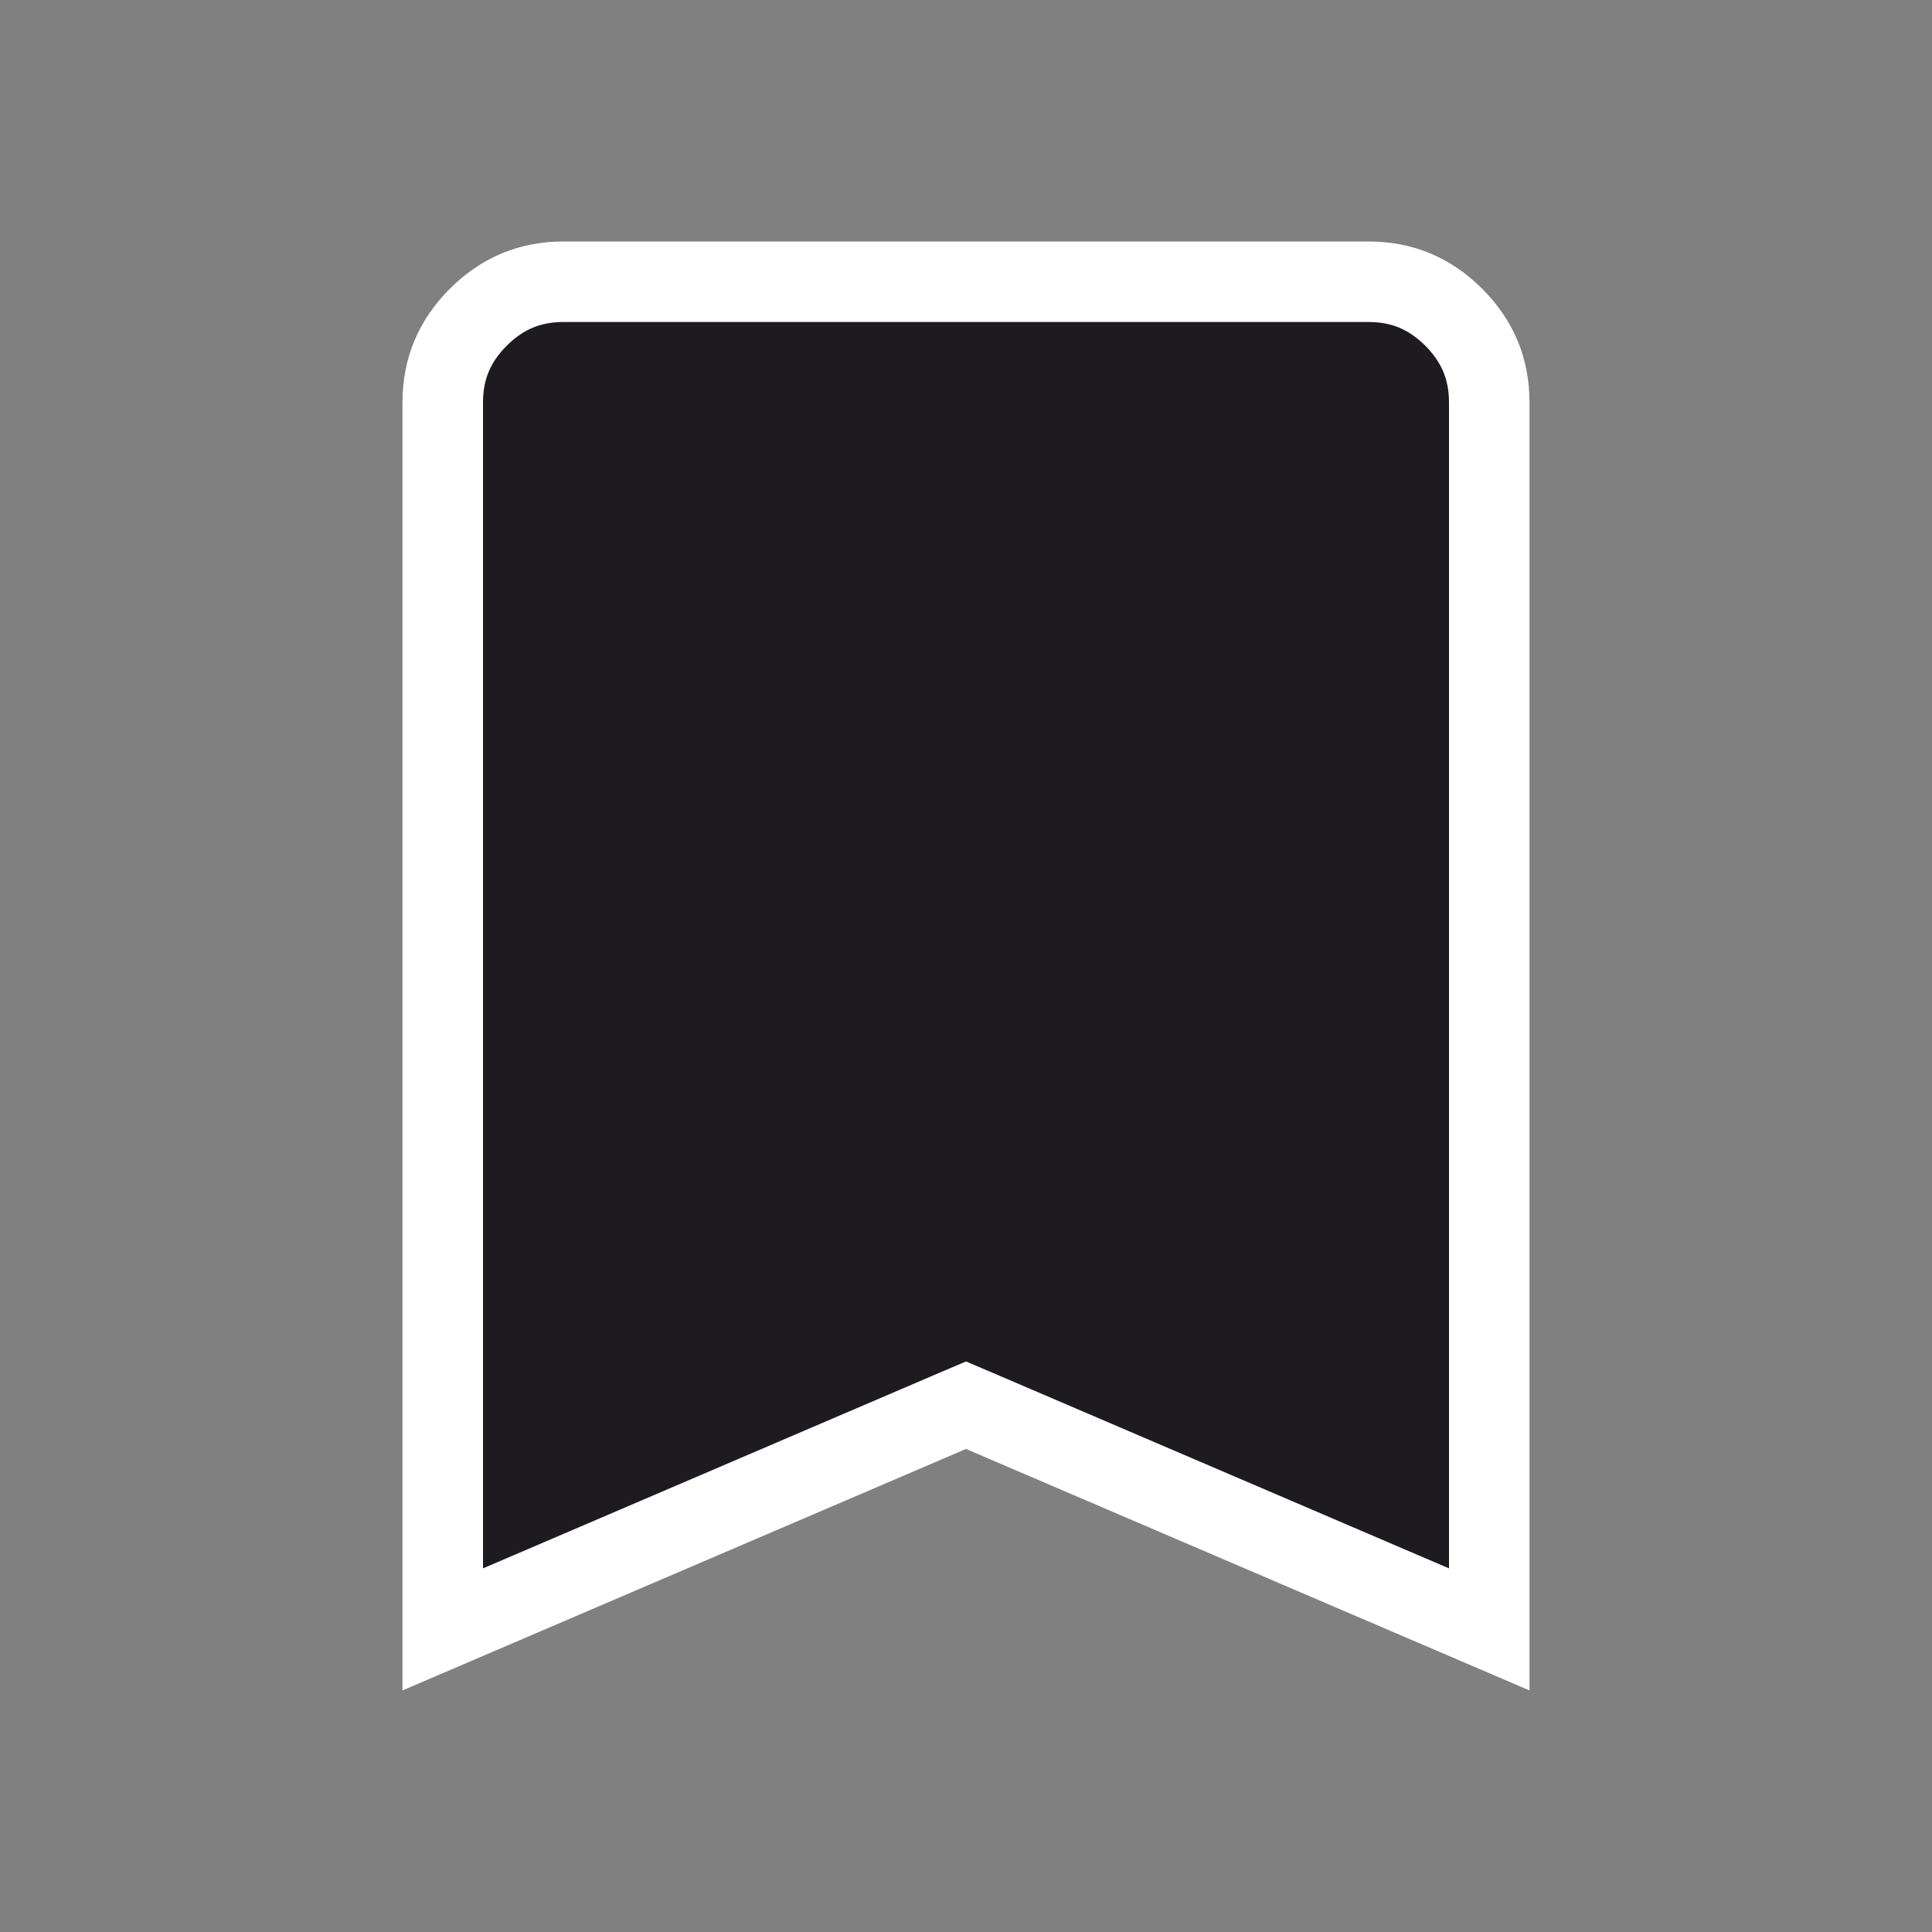 <svg width="24" height="24" viewBox="0 0 24 24" fill="none" xmlns="http://www.w3.org/2000/svg">
<rect x="0" y="0" width="24" height="24" fill="#808080" stroke="none"/>
<path d="M7 3.5H17C17.416 3.5 17.76 3.643 18.059 3.941C18.357 4.24 18.5 4.584 18.5 5V20.241L12.197 17.54L12 17.456L11.803 17.54L5.5 20.241V5C5.5 4.584 5.643 4.24 5.941 3.941C6.24 3.643 6.584 3.5 7 3.5Z" fill="#1D1B20" stroke="white"/>
</svg>
